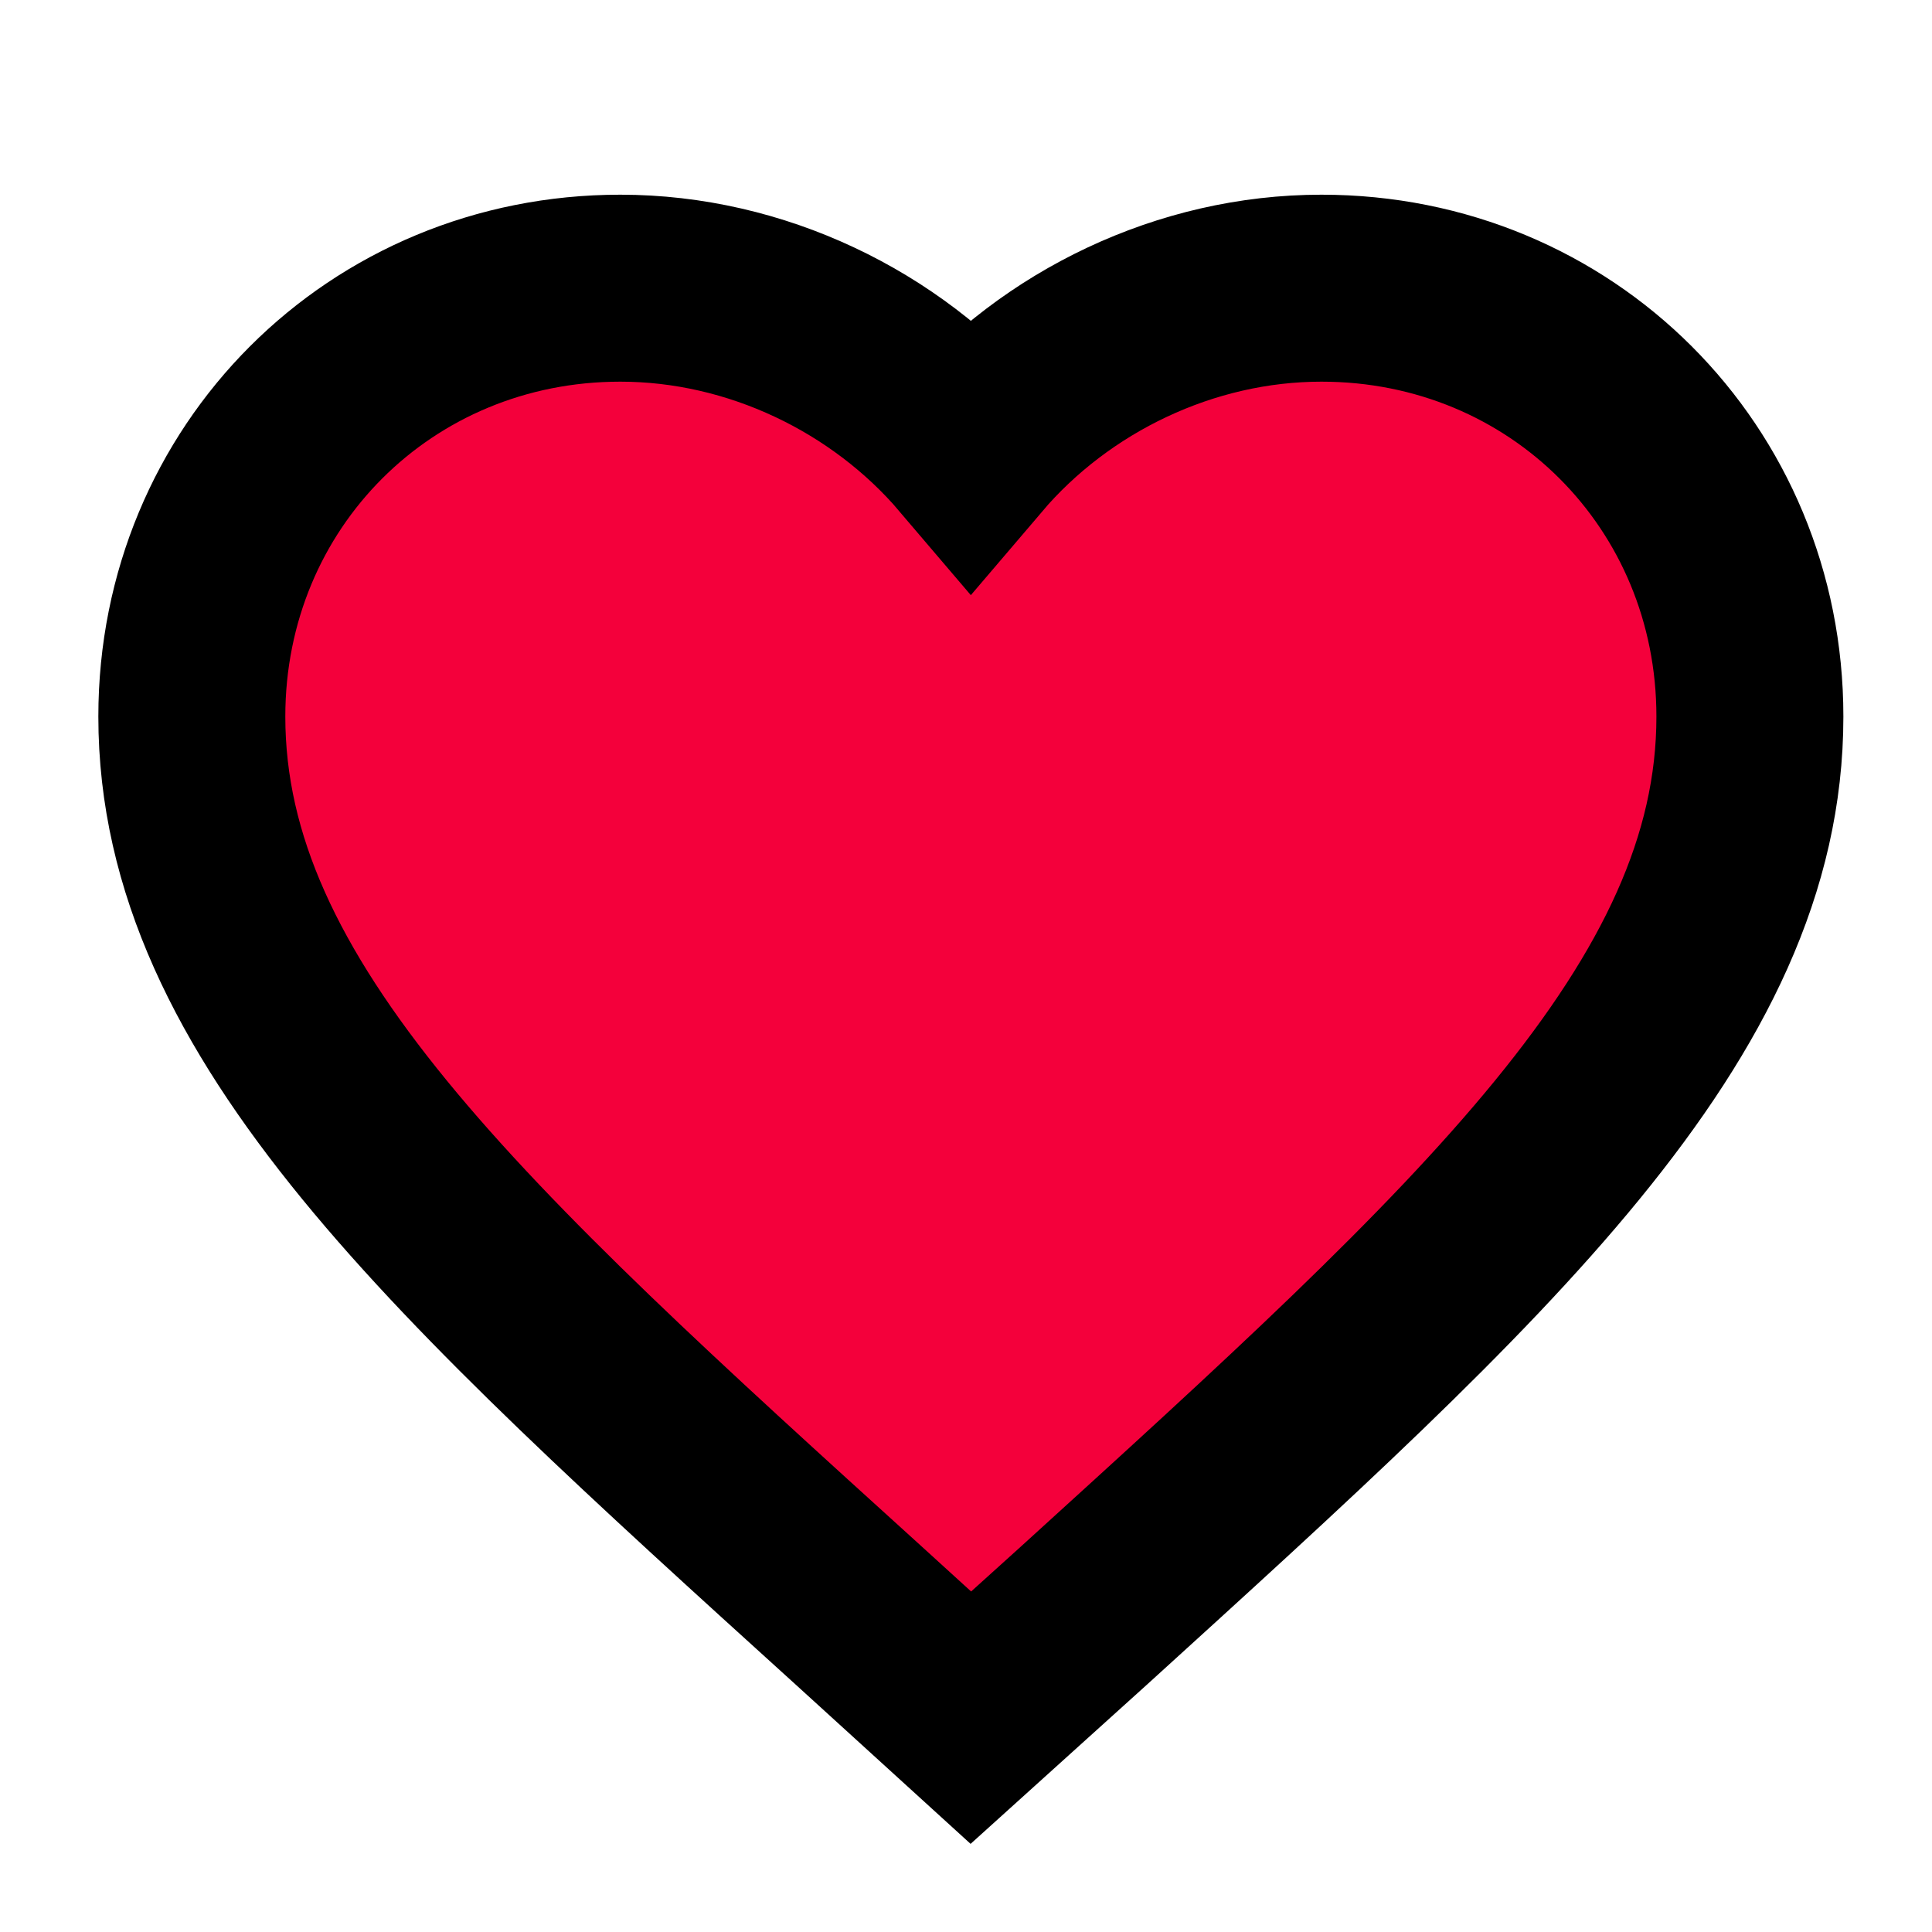 <svg width="31" height="31" viewBox="0 0 31 31" fill="none" xmlns="http://www.w3.org/2000/svg">
<path d="M15.578 27.561L13.766 25.911C7.328 20.073 3.078 16.224 3.078 11.498C3.078 7.649 6.103 4.624 9.953 4.624C12.128 4.624 14.216 5.636 15.578 7.236C16.941 5.636 19.028 4.624 21.203 4.624C25.053 4.624 28.078 7.649 28.078 11.498C28.078 16.224 23.828 20.073 17.391 25.924L15.578 27.561Z" fill="#F4003B" stroke="black" stroke-width="3"/>
</svg>
